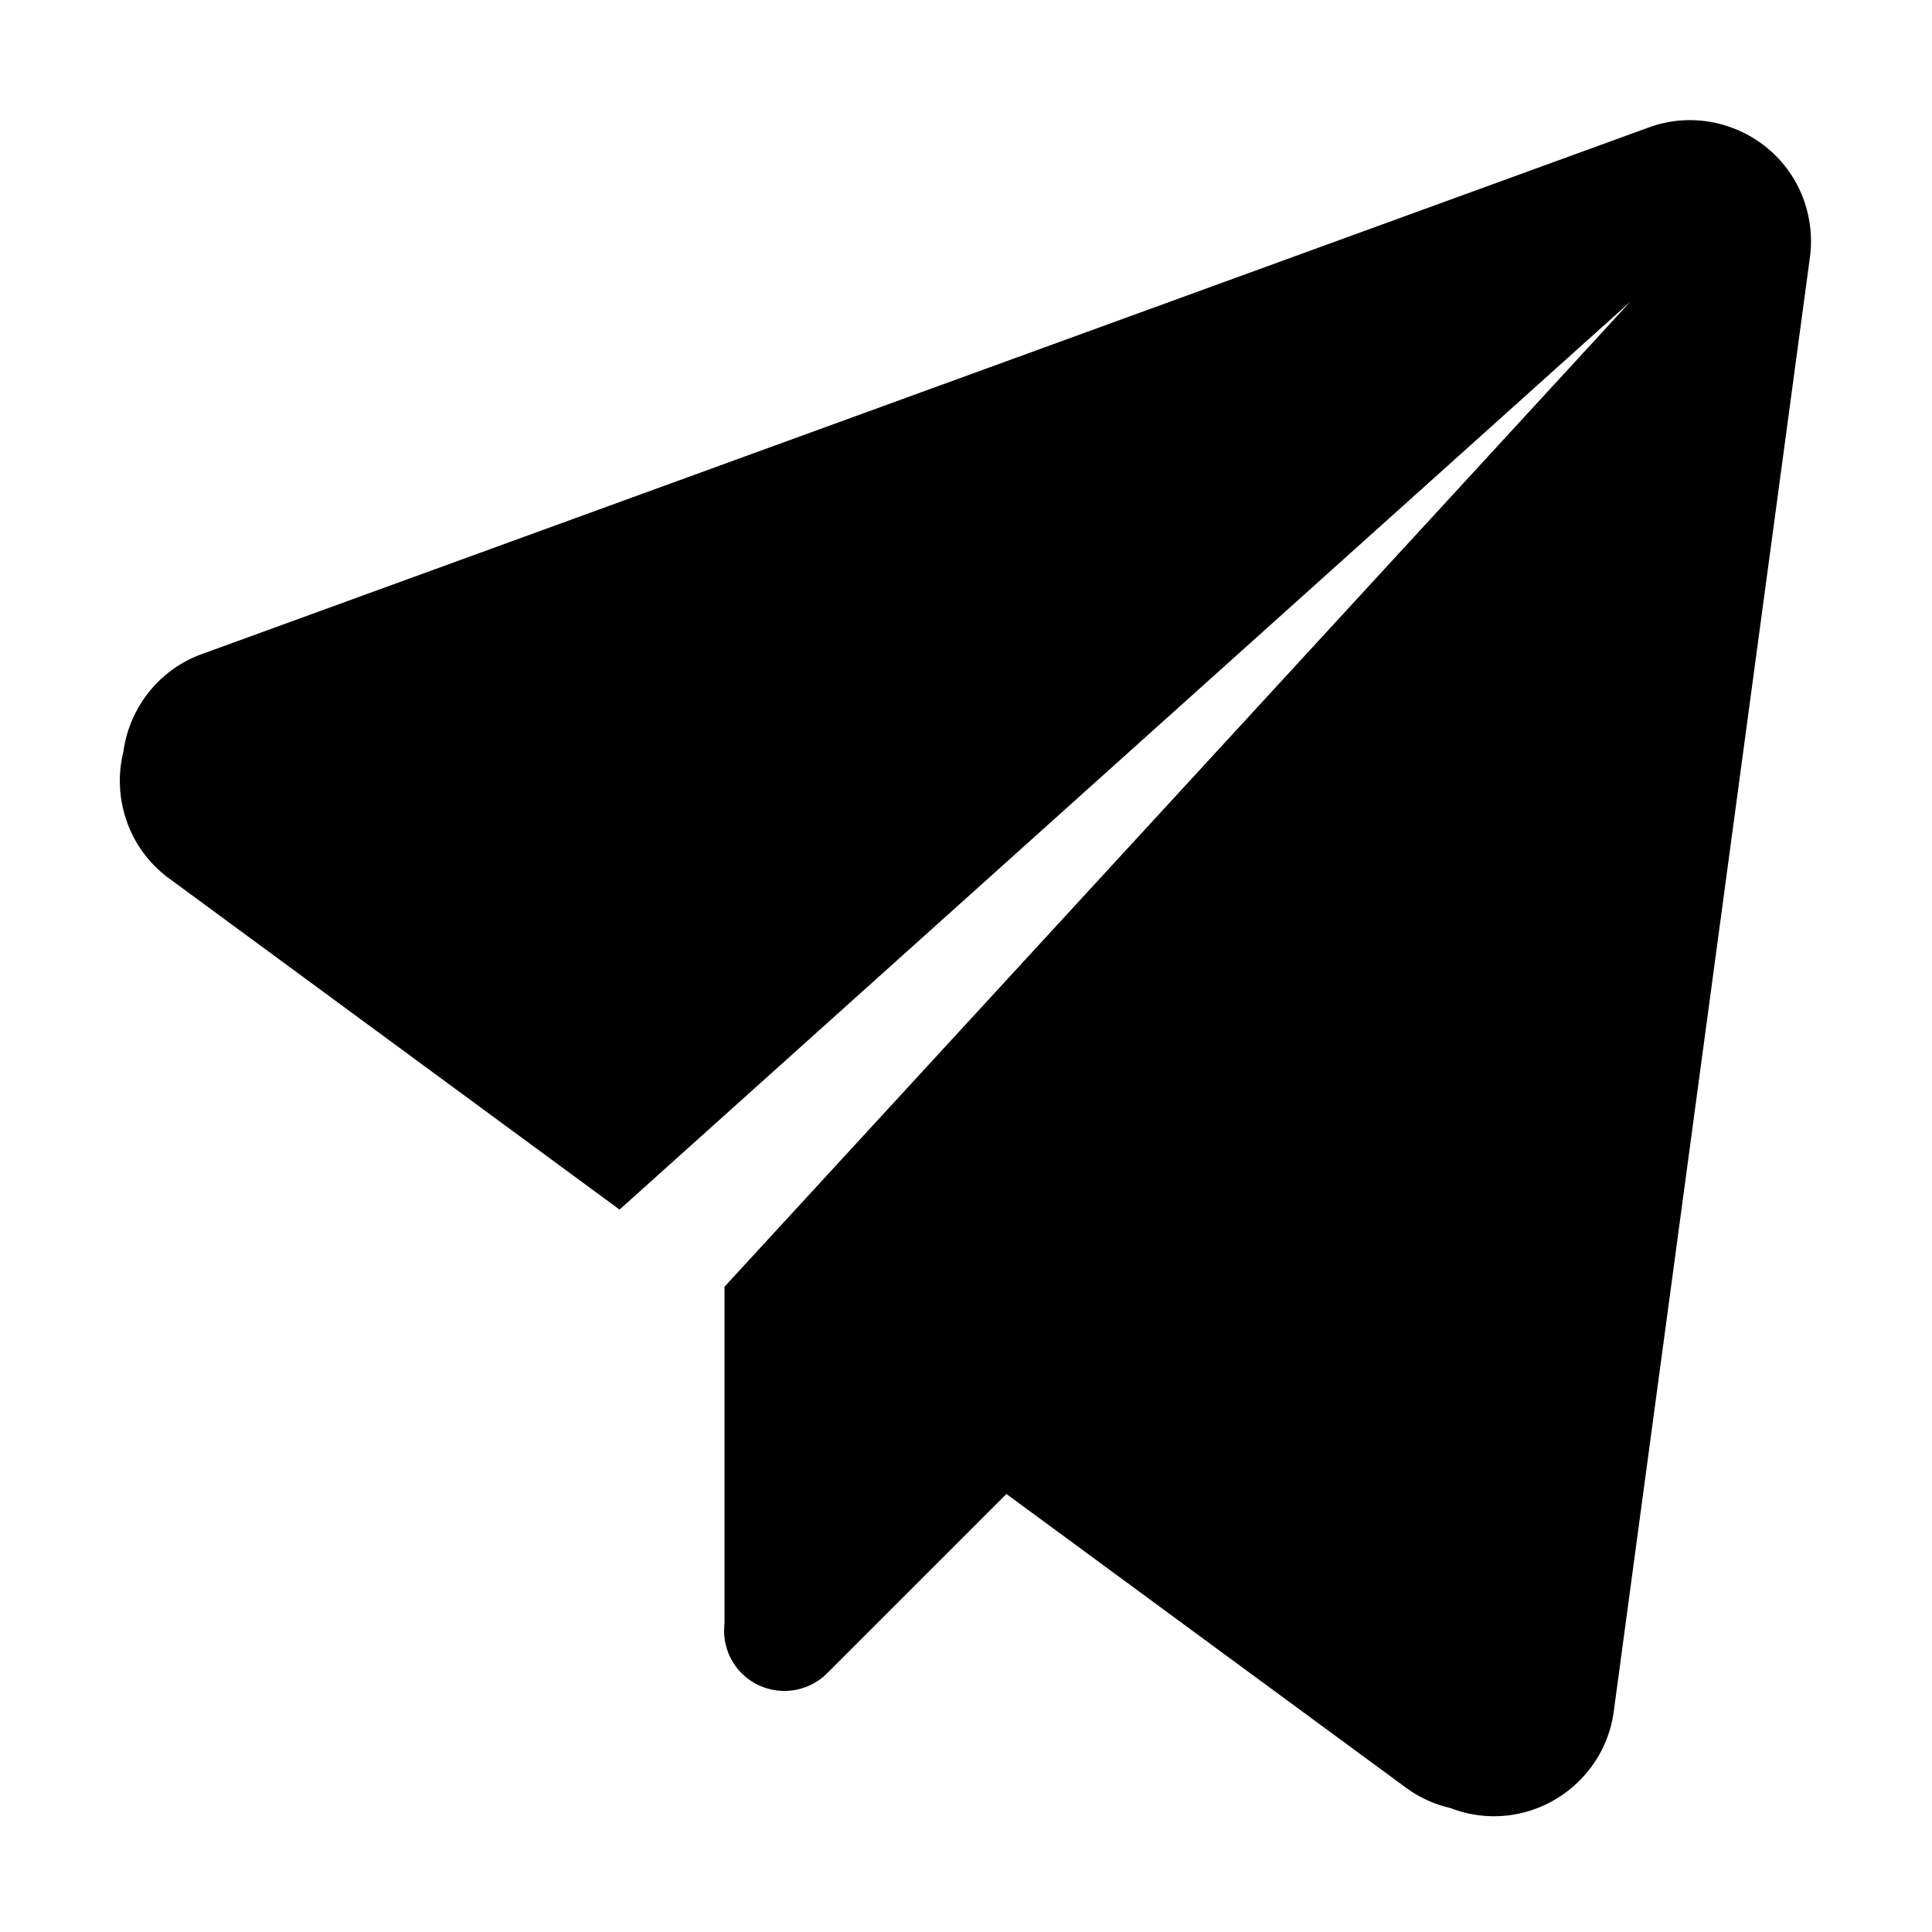 <svg xmlns="http://www.w3.org/2000/svg" viewBox="0 0 1024 1024">
	<path
		d="M959.216 118.828c-0.045-0.325-0.091-0.65-0.142-0.975a66.716 66.716 0 0 0-0.269-1.559 61.902 61.902 0 0 0-0.403-2.052l-0.094-0.417a63.593 63.593 0 0 0-2.326-8.049c-12.039-33.077-48.952-50.29-82.029-38.251L106.889 346.712c-23.048 8.389-38.378 28.857-41.492 51.686-6.057 24.444 2.67 51.341 24.135 67.121l238.847 175.584L864 160 383.998 681.99l0.013 0.01H384v178.594c-1.066 9.375 1.968 19.138 9.118 26.289 12.445 12.445 32.81 12.445 45.255 0l95.047-95.047L745.185 947.51a63.388 63.388 0 0 0 23.475 10.747 63.49 63.49 0 0 0 14.671 3.811c34.884 4.706 67.276-19.986 71.981-54.87l103.985-770.867a63.44 63.44 0 0 0-0.081-17.503z"
	/>
</svg>
